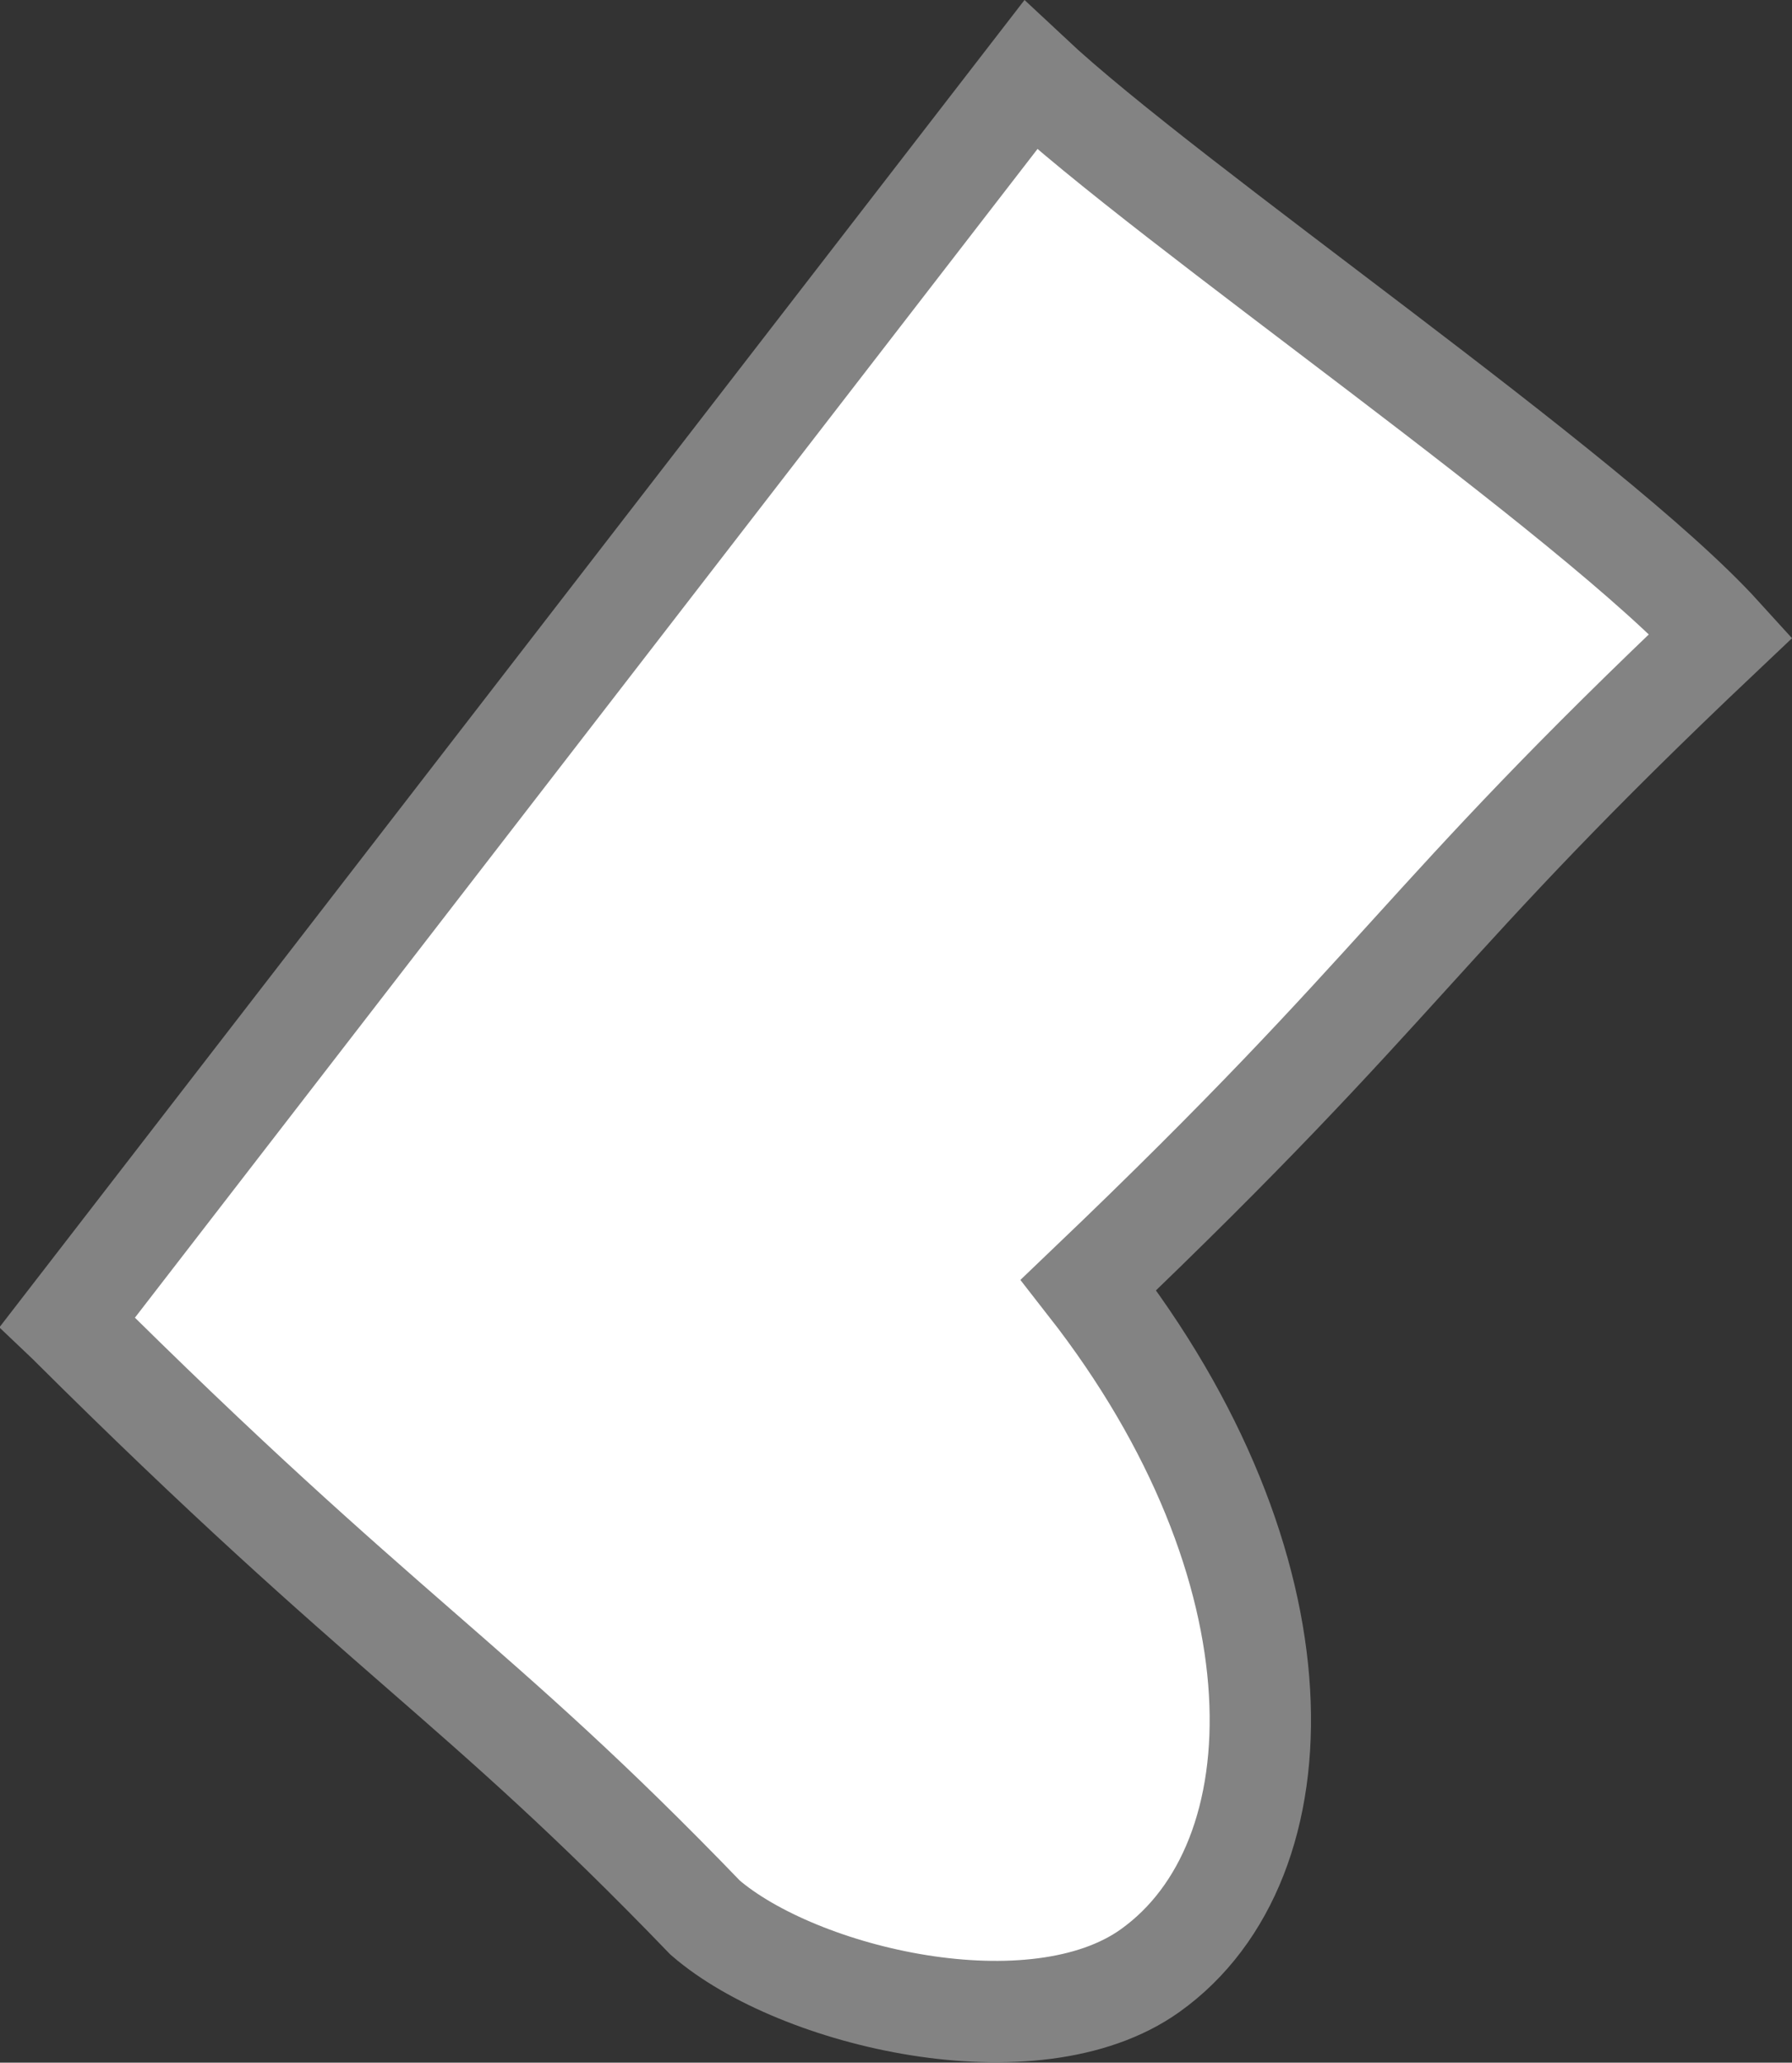 <?xml version="1.0" encoding="UTF-8" standalone="no"?>
<!-- Created with Inkscape (http://www.inkscape.org/) -->

<svg
   width="32.131mm"
   height="36.97mm"
   viewBox="0 0 32.131 36.97"
   version="1.1"
   id="svg1"
   inkscape:version="1.4 (86a8ad7, 2024-10-11)"
   sodipodi:docname="speed_icon.svg"
   xmlns:inkscape="http://www.inkscape.org/namespaces/inkscape"
   xmlns:sodipodi="http://sodipodi.sourceforge.net/DTD/sodipodi-0.dtd"
   xmlns="http://www.w3.org/2000/svg"
   xmlns:svg="http://www.w3.org/2000/svg">
  <rect x="0" y="0" width="32.131" height="36.97" fill="#333333" stroke="none"/>
  <sodipodi:namedview
     id="namedview1"
     pagecolor="#ffffff"
     bordercolor="#000000"
     borderopacity="0.25"
     inkscape:showpageshadow="2"
     inkscape:pageopacity="0.0"
     inkscape:pagecheckerboard="0"
     inkscape:deskcolor="#d1d1d1"
     inkscape:document-units="mm"
     inkscape:zoom="4.1585017"
     inkscape:cx="76.349614"
     inkscape:cy="142.4792"
     inkscape:window-width="2560"
     inkscape:window-height="1369"
     inkscape:window-x="-8"
     inkscape:window-y="-8"
     inkscape:window-maximized="1"
     inkscape:current-layer="layer1" />
  <defs
     id="defs1">
    <inkscape:path-effect
       effect="mirror_symmetry"
       start_point="14.142,32.606"
       end_point="45.365,3.543"
       center_point="29.753,18.074"
       id="path-effect5"
       is_visible="true"
       lpeversion="1.2"
       lpesatellites=""
       mode="free"
       discard_orig_path="false"
       fuse_paths="true"
       oposite_fuse="false"
       split_items="false"
       split_open="false"
       link_styles="false" />
    <inkscape:path-effect
       effect="bspline"
       id="path-effect4"
       is_visible="true"
       lpeversion="1.3"
       weight="33.333"
       steps="2"
       helper_size="0"
       apply_no_weight="true"
       apply_with_weight="true"
       only_selected="false"
       uniform="false" />
    <inkscape:path-effect
       effect="mirror_symmetry"
       start_point="31.268,11.517"
       end_point="31.27,23.844"
       center_point="31.269,17.681"
       id="path-effect2"
       is_visible="true"
       lpeversion="1.2"
       lpesatellites=""
       mode="free"
       discard_orig_path="false"
       fuse_paths="true"
       oposite_fuse="false"
       split_items="false"
       split_open="false"
       link_styles="false" />
    <inkscape:path-effect
       effect="mirror_symmetry"
       start_point="19.863,30.143"
       end_point="19.863,6.748"
       center_point="19.863,18.446"
       id="path-effect1"
       is_visible="true"
       lpeversion="1.2"
       lpesatellites="#path2"
       mode="free"
       discard_orig_path="false"
       fuse_paths="false"
       oposite_fuse="false"
       split_items="true"
       split_open="false"
       link_styles="false" />
  </defs>
  <g
     inkscape:label="Layer 1"
     inkscape:groupmode="layer"
     id="layer1"
     transform="translate(-14.079,-0.132)">
    <path
       style="fill:#ffffff;fill-opacity:1;stroke:#838383;stroke-width:1.817;stroke-dasharray:none;stroke-opacity:1"
       d="M 15.288,23.83 32.557,1.478 c 2.518,2.358 10.065,7.495 12.382,10.045 -5.506,5.207 -5.583,6.138 -11.342,11.639 3.941,5.044 3.865,10.32 1.105,12.29 -2.082,1.486 -6.319,0.486 -7.979,-0.949 -4.164,-4.32 -5.678,-4.943 -11.434,-10.672 z"
       id="path4"
       sodipodi:nodetypes="ccccscc" />
  </g>
</svg>
